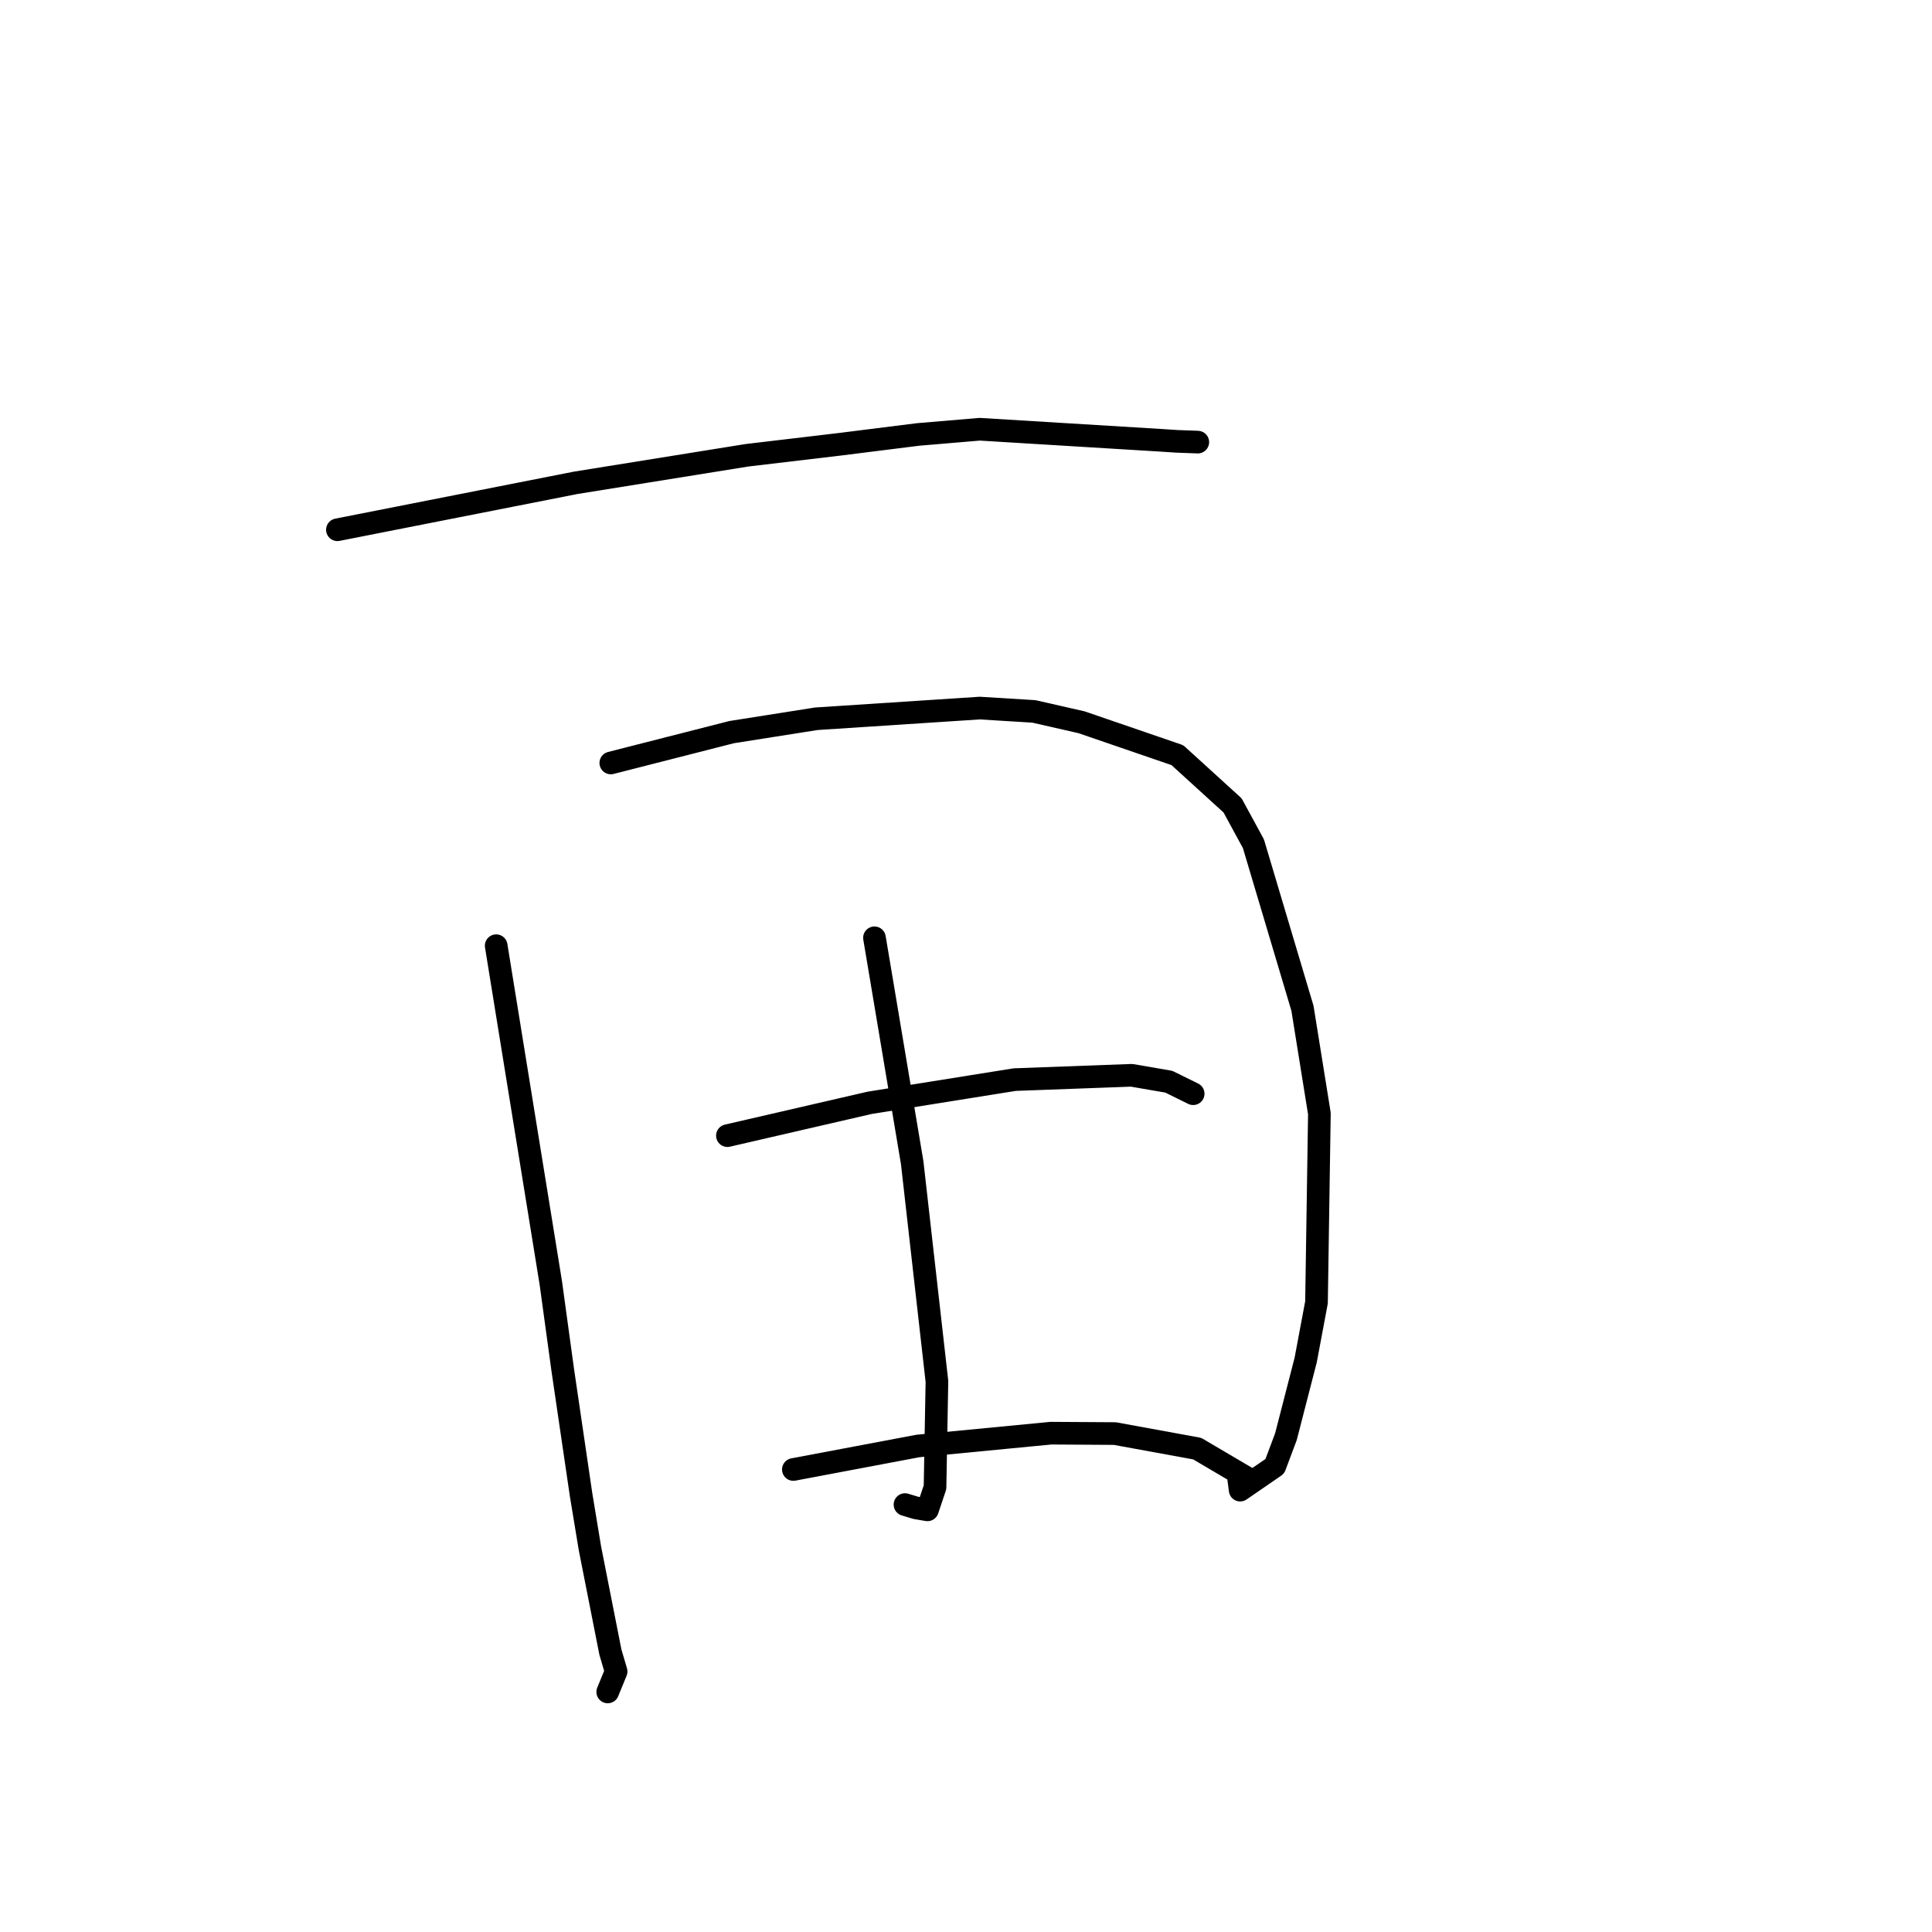 <?xml version="1.0" standalone="no"?>
    <svg width="256" height="256" xmlns="http://www.w3.org/2000/svg" version="1.1">
    <polyline stroke="black" stroke-width="3" stroke-linecap="round" fill="transparent" stroke-linejoin="round" points="44.709 70.196 60.506 67.084 76.302 63.973 98.967 60.328 111.302 58.866 121.653 57.567 129.814 56.877 153.813 58.341 155.976 58.482 158.598 58.576 158.676 58.581 158.703 58.583 158.714 58.584 " />
        <polyline stroke="black" stroke-width="3" stroke-linecap="round" fill="transparent" stroke-linejoin="round" points="65.747 125.31 69.367 147.658 72.987 170.006 74.559 181.474 76.991 198.028 78.173 205.182 80.881 218.913 81.638 221.478 80.604 224.002 80.528 224.19 " />
        <polyline stroke="black" stroke-width="3" stroke-linecap="round" fill="transparent" stroke-linejoin="round" points="80.935 101.096 88.944 99.053 96.953 97.009 108.169 95.239 129.822 93.824 137.001 94.266 143.311 95.703 156.007 100.061 163.325 106.724 166.084 111.796 172.583 133.603 174.826 147.554 174.444 172.563 173.007 180.224 170.389 190.379 168.919 194.293 164.329 197.45 164.141 196.028 " />
        <polyline stroke="black" stroke-width="3" stroke-linecap="round" fill="transparent" stroke-linejoin="round" points="115.871 124.264 118.371 139.164 120.87 154.064 124.148 183.035 123.896 197.068 122.892 200.063 121.387 199.808 120.029 199.399 119.916 199.365 " />
        <polyline stroke="black" stroke-width="3" stroke-linecap="round" fill="transparent" stroke-linejoin="round" points="96.386 150.479 105.814 148.303 115.242 146.128 134.455 143.054 149.944 142.482 154.874 143.333 158.071 144.908 158.102 144.923 " />
        <polyline stroke="black" stroke-width="3" stroke-linecap="round" fill="transparent" stroke-linejoin="round" points="105.124 194.716 113.37 193.159 121.615 191.603 139.248 189.904 147.719 189.955 158.633 191.949 165.567 196.032 165.029 196.365 " />
        </svg>